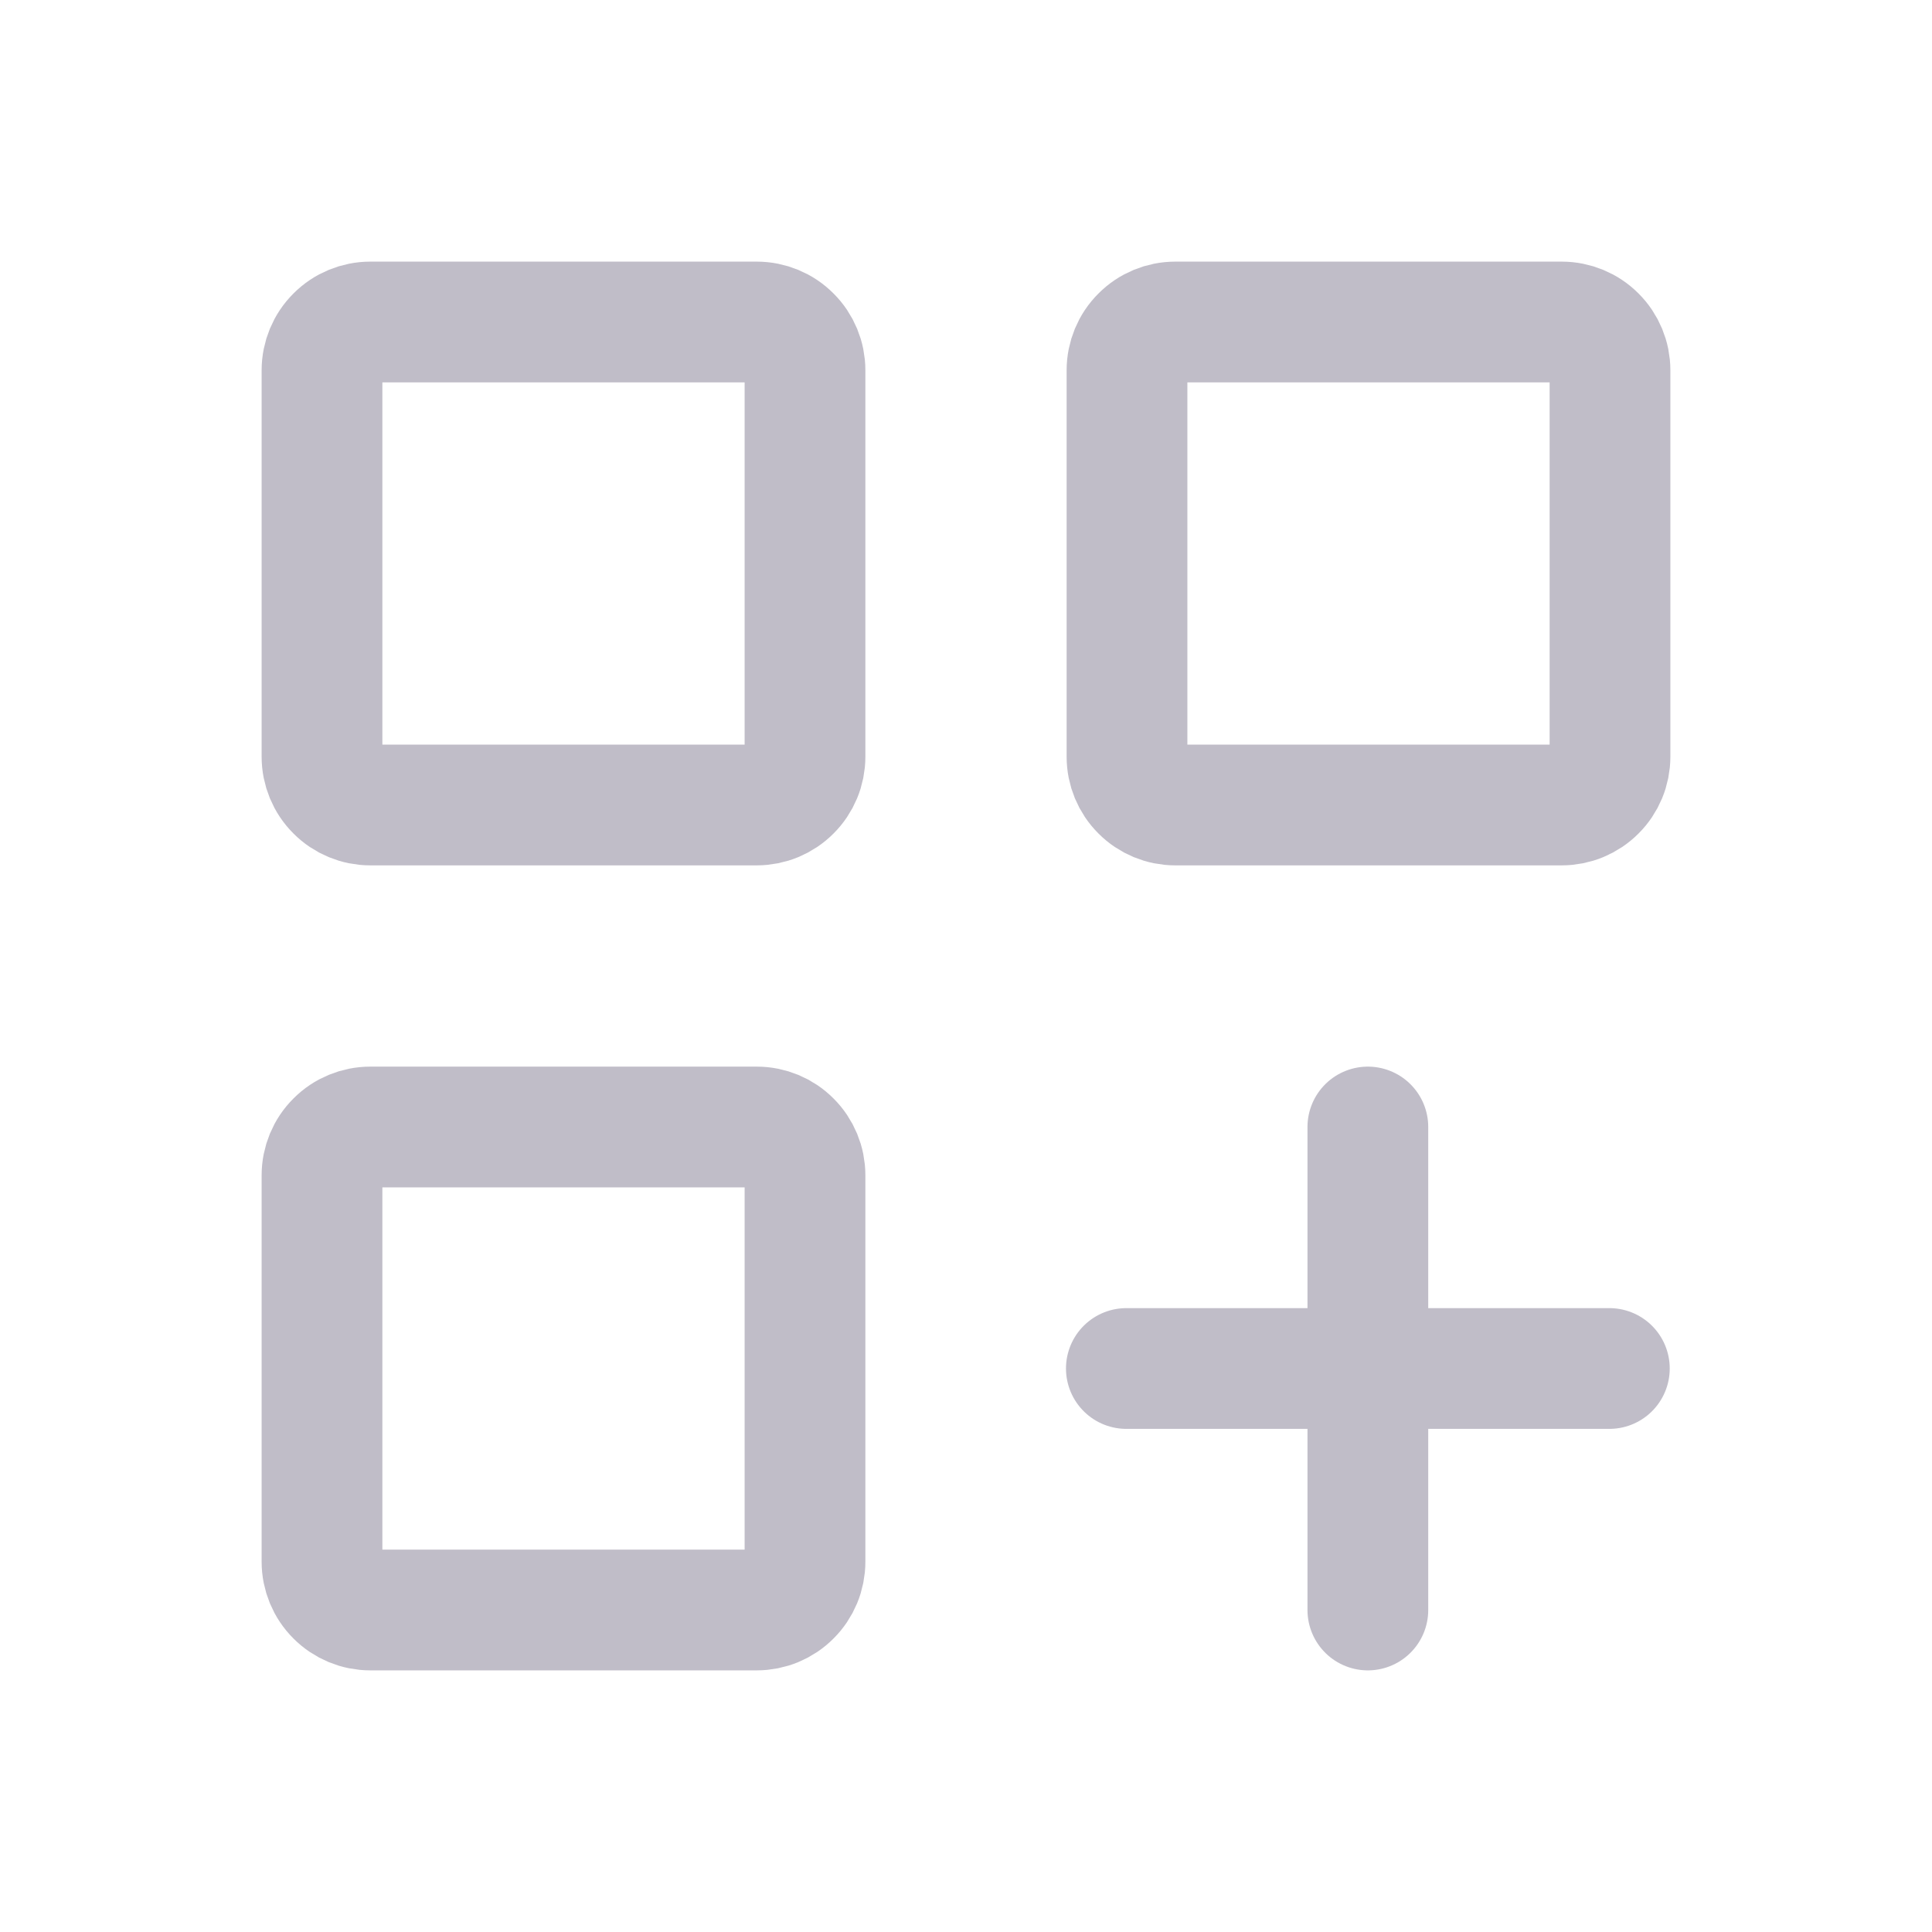 <svg width="24" height="24" viewBox="0 0 24 24" fill="none" xmlns="http://www.w3.org/2000/svg">
<path d="M13.992 17H16.992M16.992 17H19.992M16.992 17V14M16.992 17V20" stroke="#C0BDC8" stroke-width="1.5" stroke-linecap="round" stroke-linejoin="round"/>
<path d="M4 9.4V4.6C4 4.441 4.063 4.288 4.176 4.176C4.288 4.063 4.441 4 4.6 4H9.4C9.559 4 9.712 4.063 9.824 4.176C9.937 4.288 10 4.441 10 4.6V9.4C10 9.559 9.937 9.712 9.824 9.824C9.712 9.937 9.559 10 9.4 10H4.6C4.441 10 4.288 9.937 4.176 9.824C4.063 9.712 4 9.559 4 9.4ZM4 19.4V14.6C4 14.441 4.063 14.288 4.176 14.176C4.288 14.063 4.441 14 4.6 14H9.4C9.559 14 9.712 14.063 9.824 14.176C9.937 14.288 10 14.441 10 14.6V19.4C10 19.559 9.937 19.712 9.824 19.824C9.712 19.937 9.559 20 9.4 20H4.6C4.441 20 4.288 19.937 4.176 19.824C4.063 19.712 4 19.559 4 19.4ZM14 9.4V4.6C14 4.441 14.063 4.288 14.176 4.176C14.288 4.063 14.441 4 14.6 4H19.4C19.559 4 19.712 4.063 19.824 4.176C19.937 4.288 20 4.441 20 4.6V9.4C20 9.559 19.937 9.712 19.824 9.824C19.712 9.937 19.559 10 19.4 10H14.6C14.441 10 14.288 9.937 14.176 9.824C14.063 9.712 14 9.559 14 9.4Z" stroke="#C0BDC8" stroke-width="1.5"/>
</svg>

